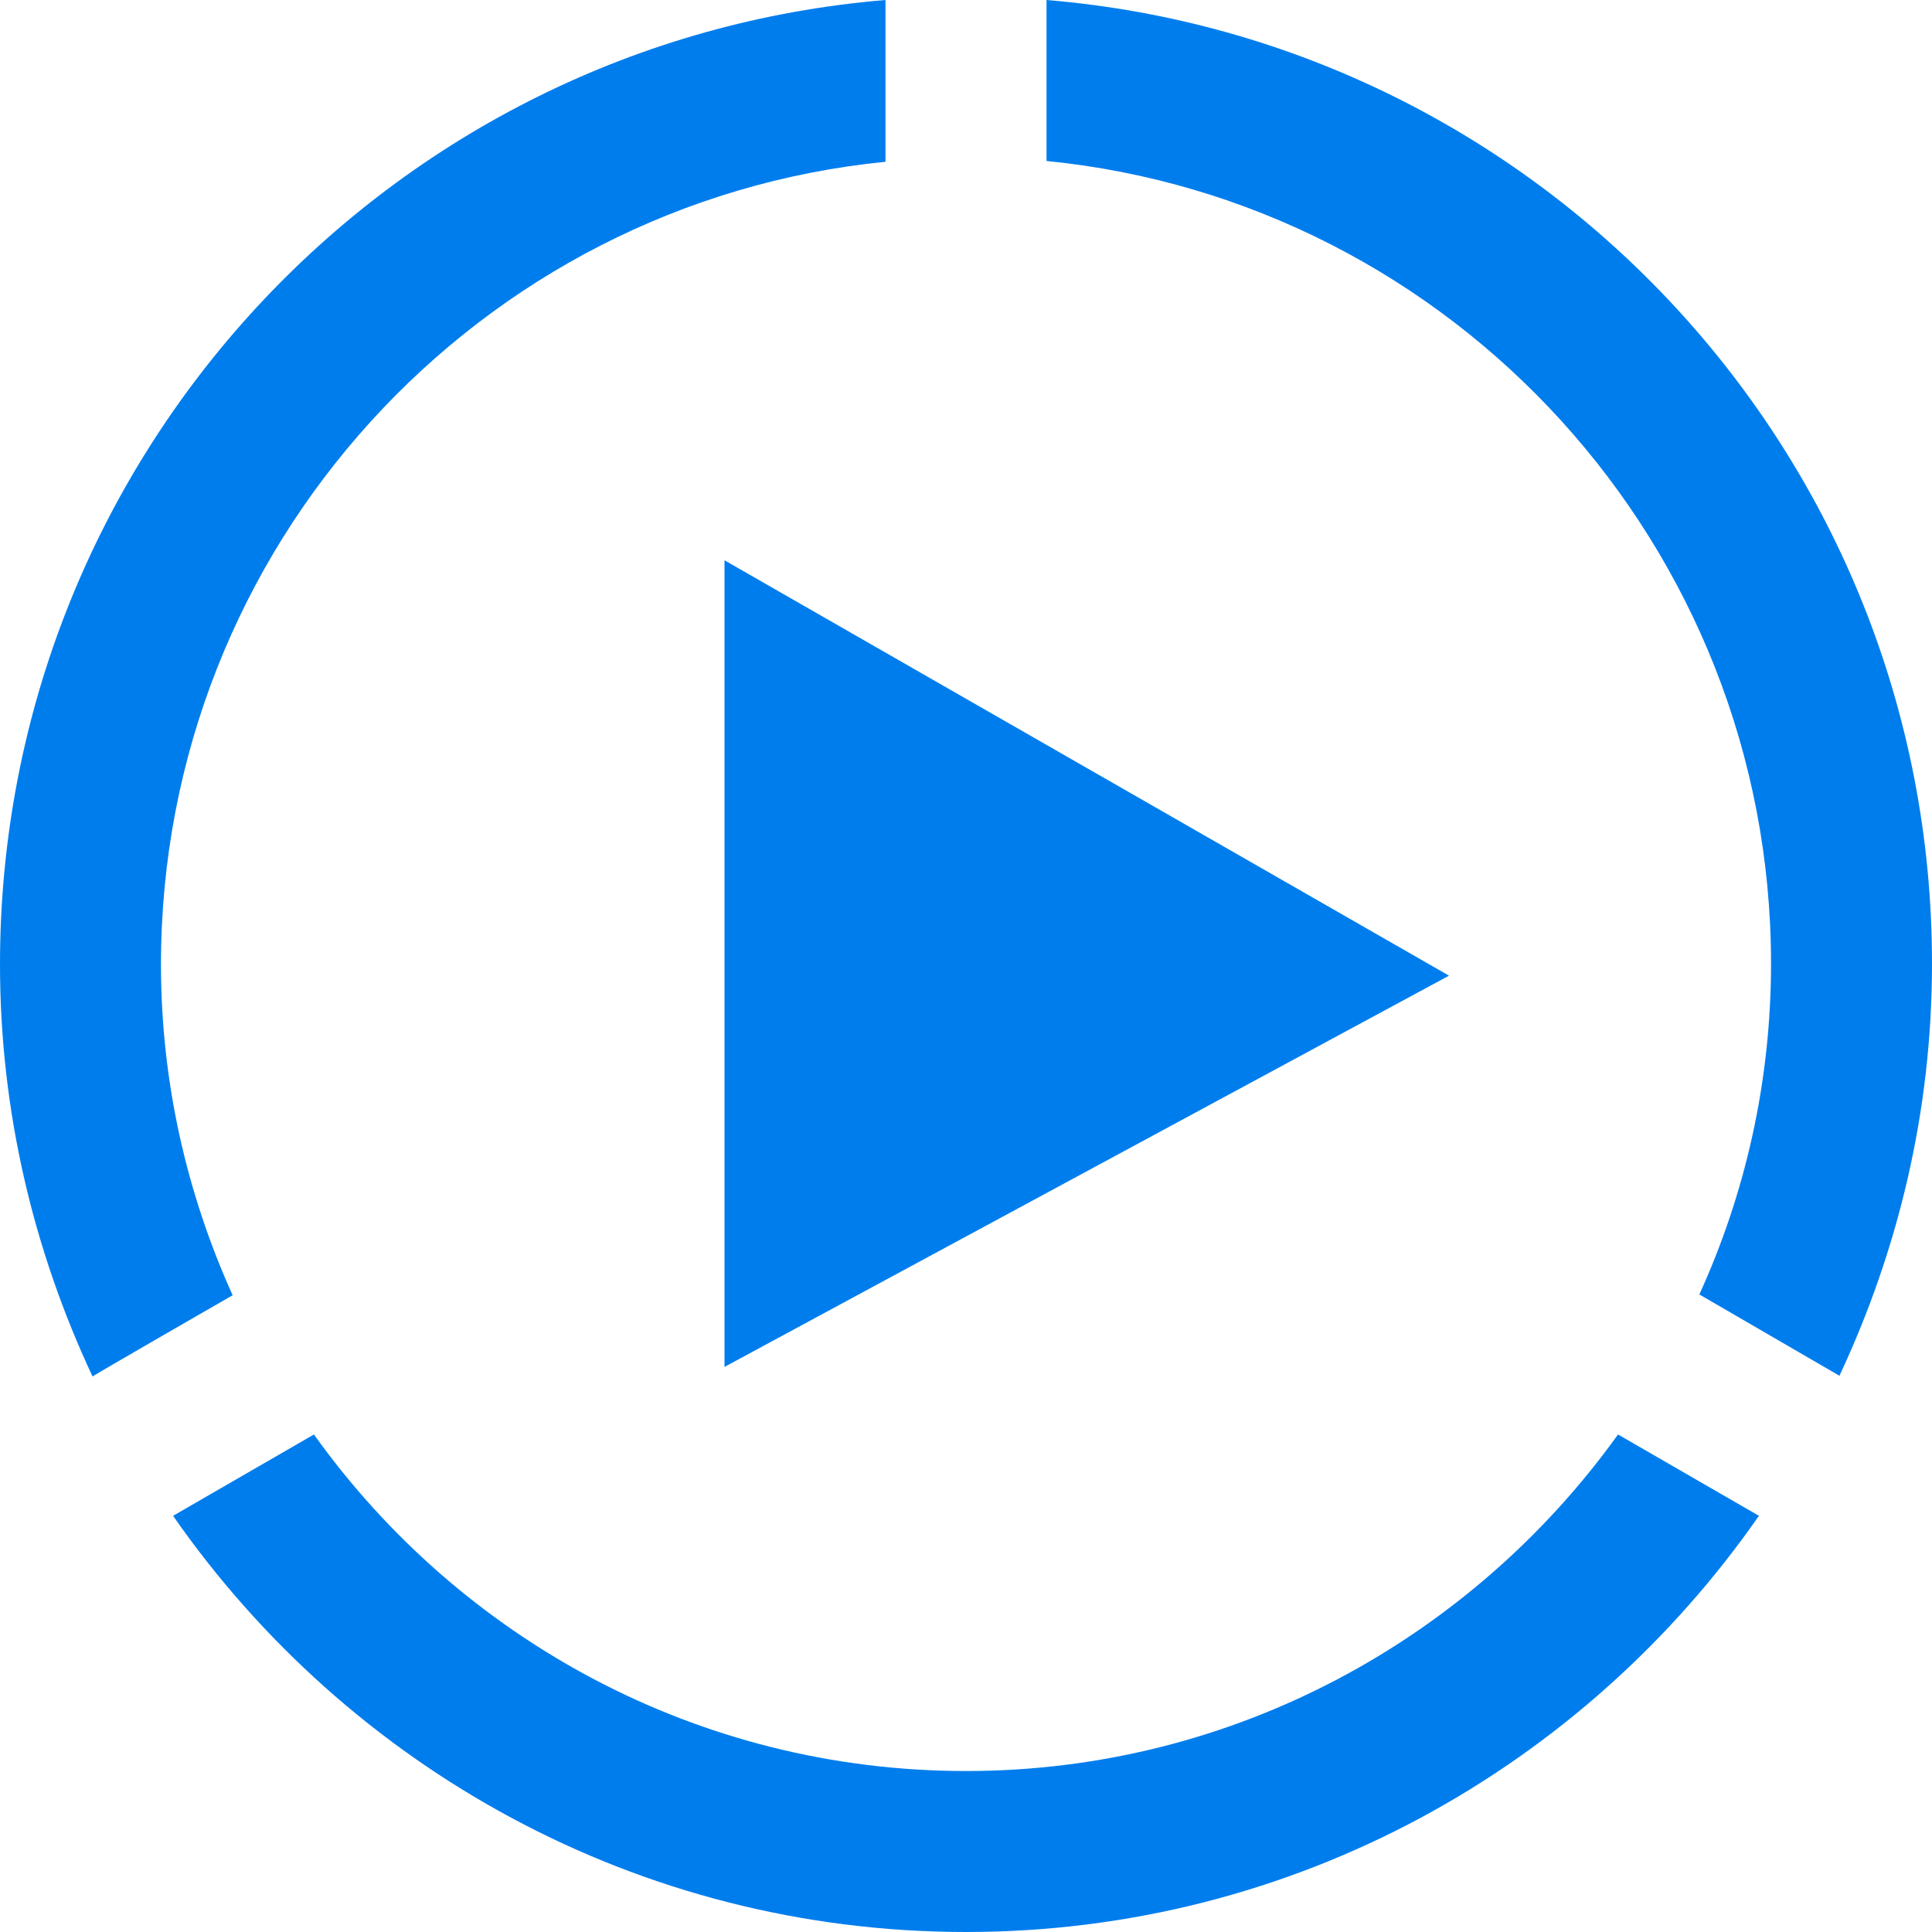 <svg width="31" height="31" viewBox="0 0 31 31" fill="none" xmlns="http://www.w3.org/2000/svg">
<path d="M11.625 21.933V8.99L23.25 15.655L11.625 21.933ZM16.792 2.583C23.315 3.229 28.417 8.758 28.417 15.461C28.417 17.36 28.003 19.155 27.267 20.77L29.515 22.075C30.457 20.06 31 17.838 31 15.461C31 7.324 24.748 0.659 16.792 0C16.792 0 16.792 2.596 16.792 2.583ZM3.733 20.783C2.997 19.155 2.583 17.36 2.583 15.474C2.583 8.77 7.685 3.242 14.208 2.596V0C6.252 0.659 0 7.324 0 15.474C0 17.838 0.542 20.073 1.485 22.087C1.485 22.075 3.733 20.783 3.733 20.783ZM25.962 23.017C23.625 26.273 19.814 28.417 15.5 28.417C11.186 28.417 7.375 26.285 5.037 23.017L2.777 24.322C5.58 28.352 10.23 31 15.5 31C20.77 31 25.42 28.352 28.223 24.322L25.962 23.017Z" fill="#007DED"/>
</svg>
